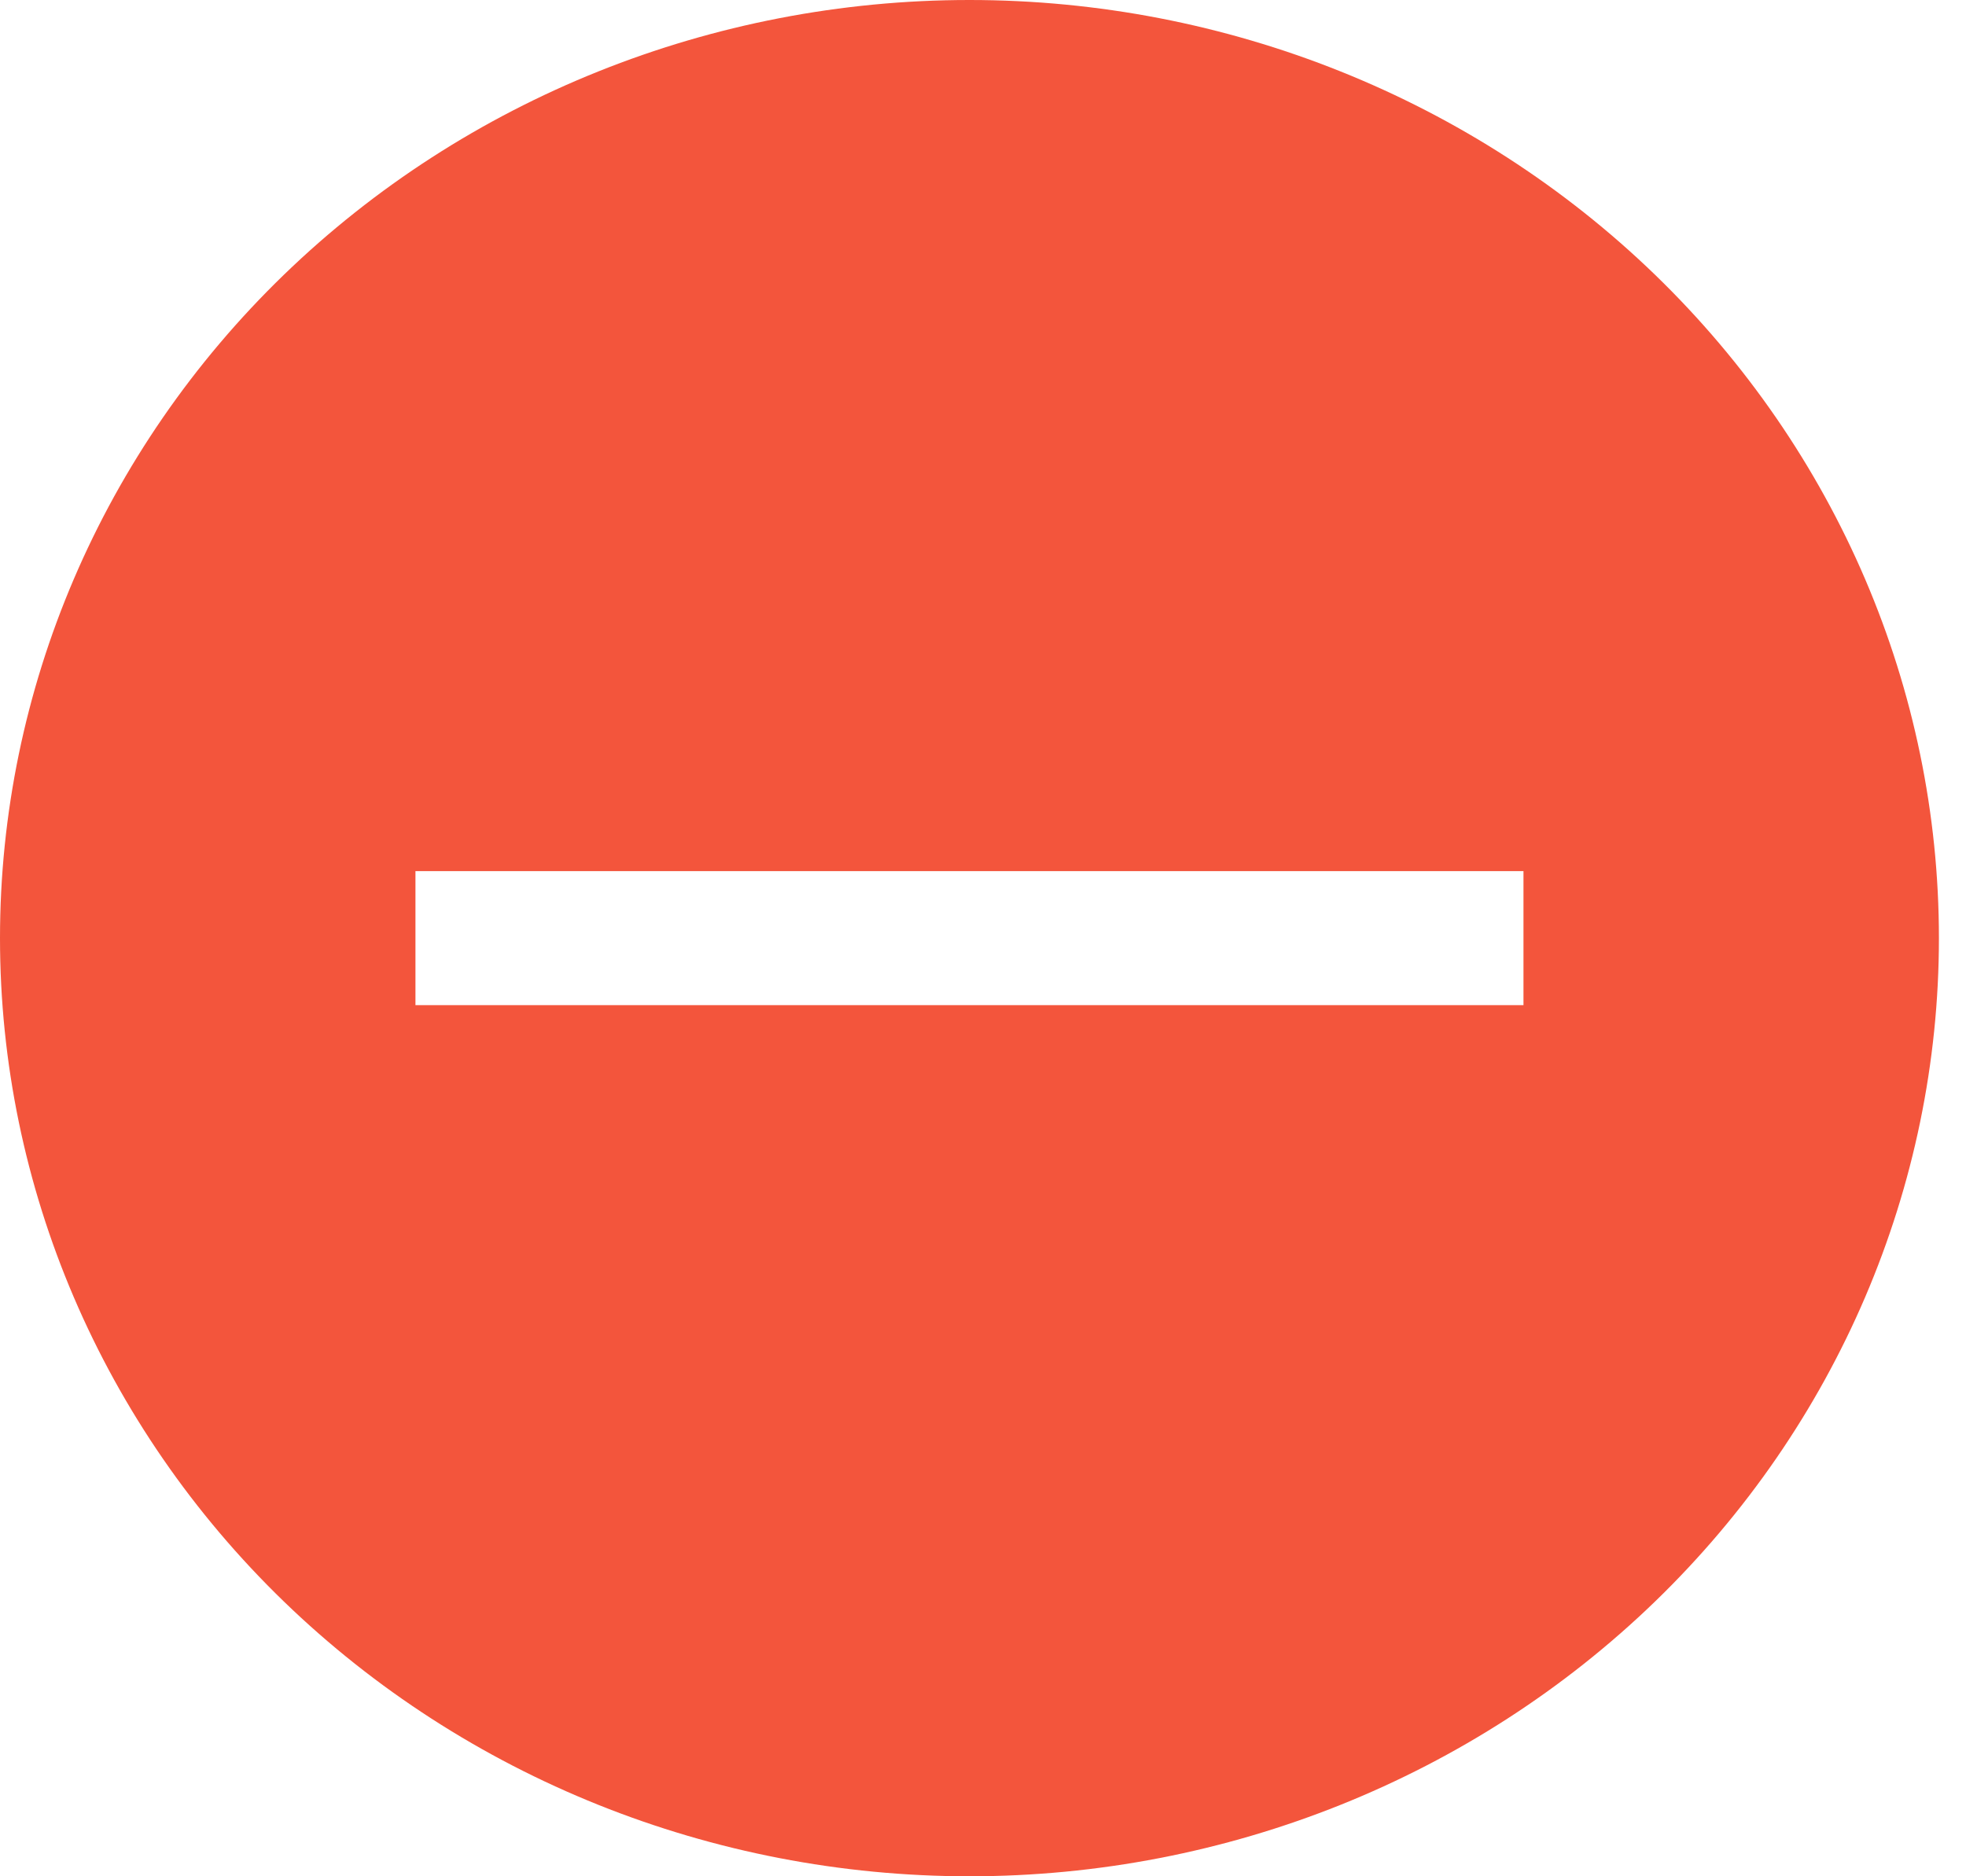 <svg width="22" height="21" viewBox="0 0 22 21" fill="none" xmlns="http://www.w3.org/2000/svg">
<path fill-rule="evenodd" clip-rule="evenodd" d="M10.848 0C7.971 0 5.212 1.106 3.177 3.075C1.143 5.045 0 7.715 0 10.5C0 13.285 1.143 15.956 3.177 17.925C5.212 19.894 7.971 21 10.848 21C13.726 21 16.485 19.894 18.52 17.925C20.554 15.956 21.697 13.285 21.697 10.5C21.697 7.715 20.554 5.045 18.52 3.075C16.485 1.106 13.726 0 10.848 0ZM4.649 9.75V11.25H17.048V9.75H4.649Z" fill="#F3553C"/>
</svg>
